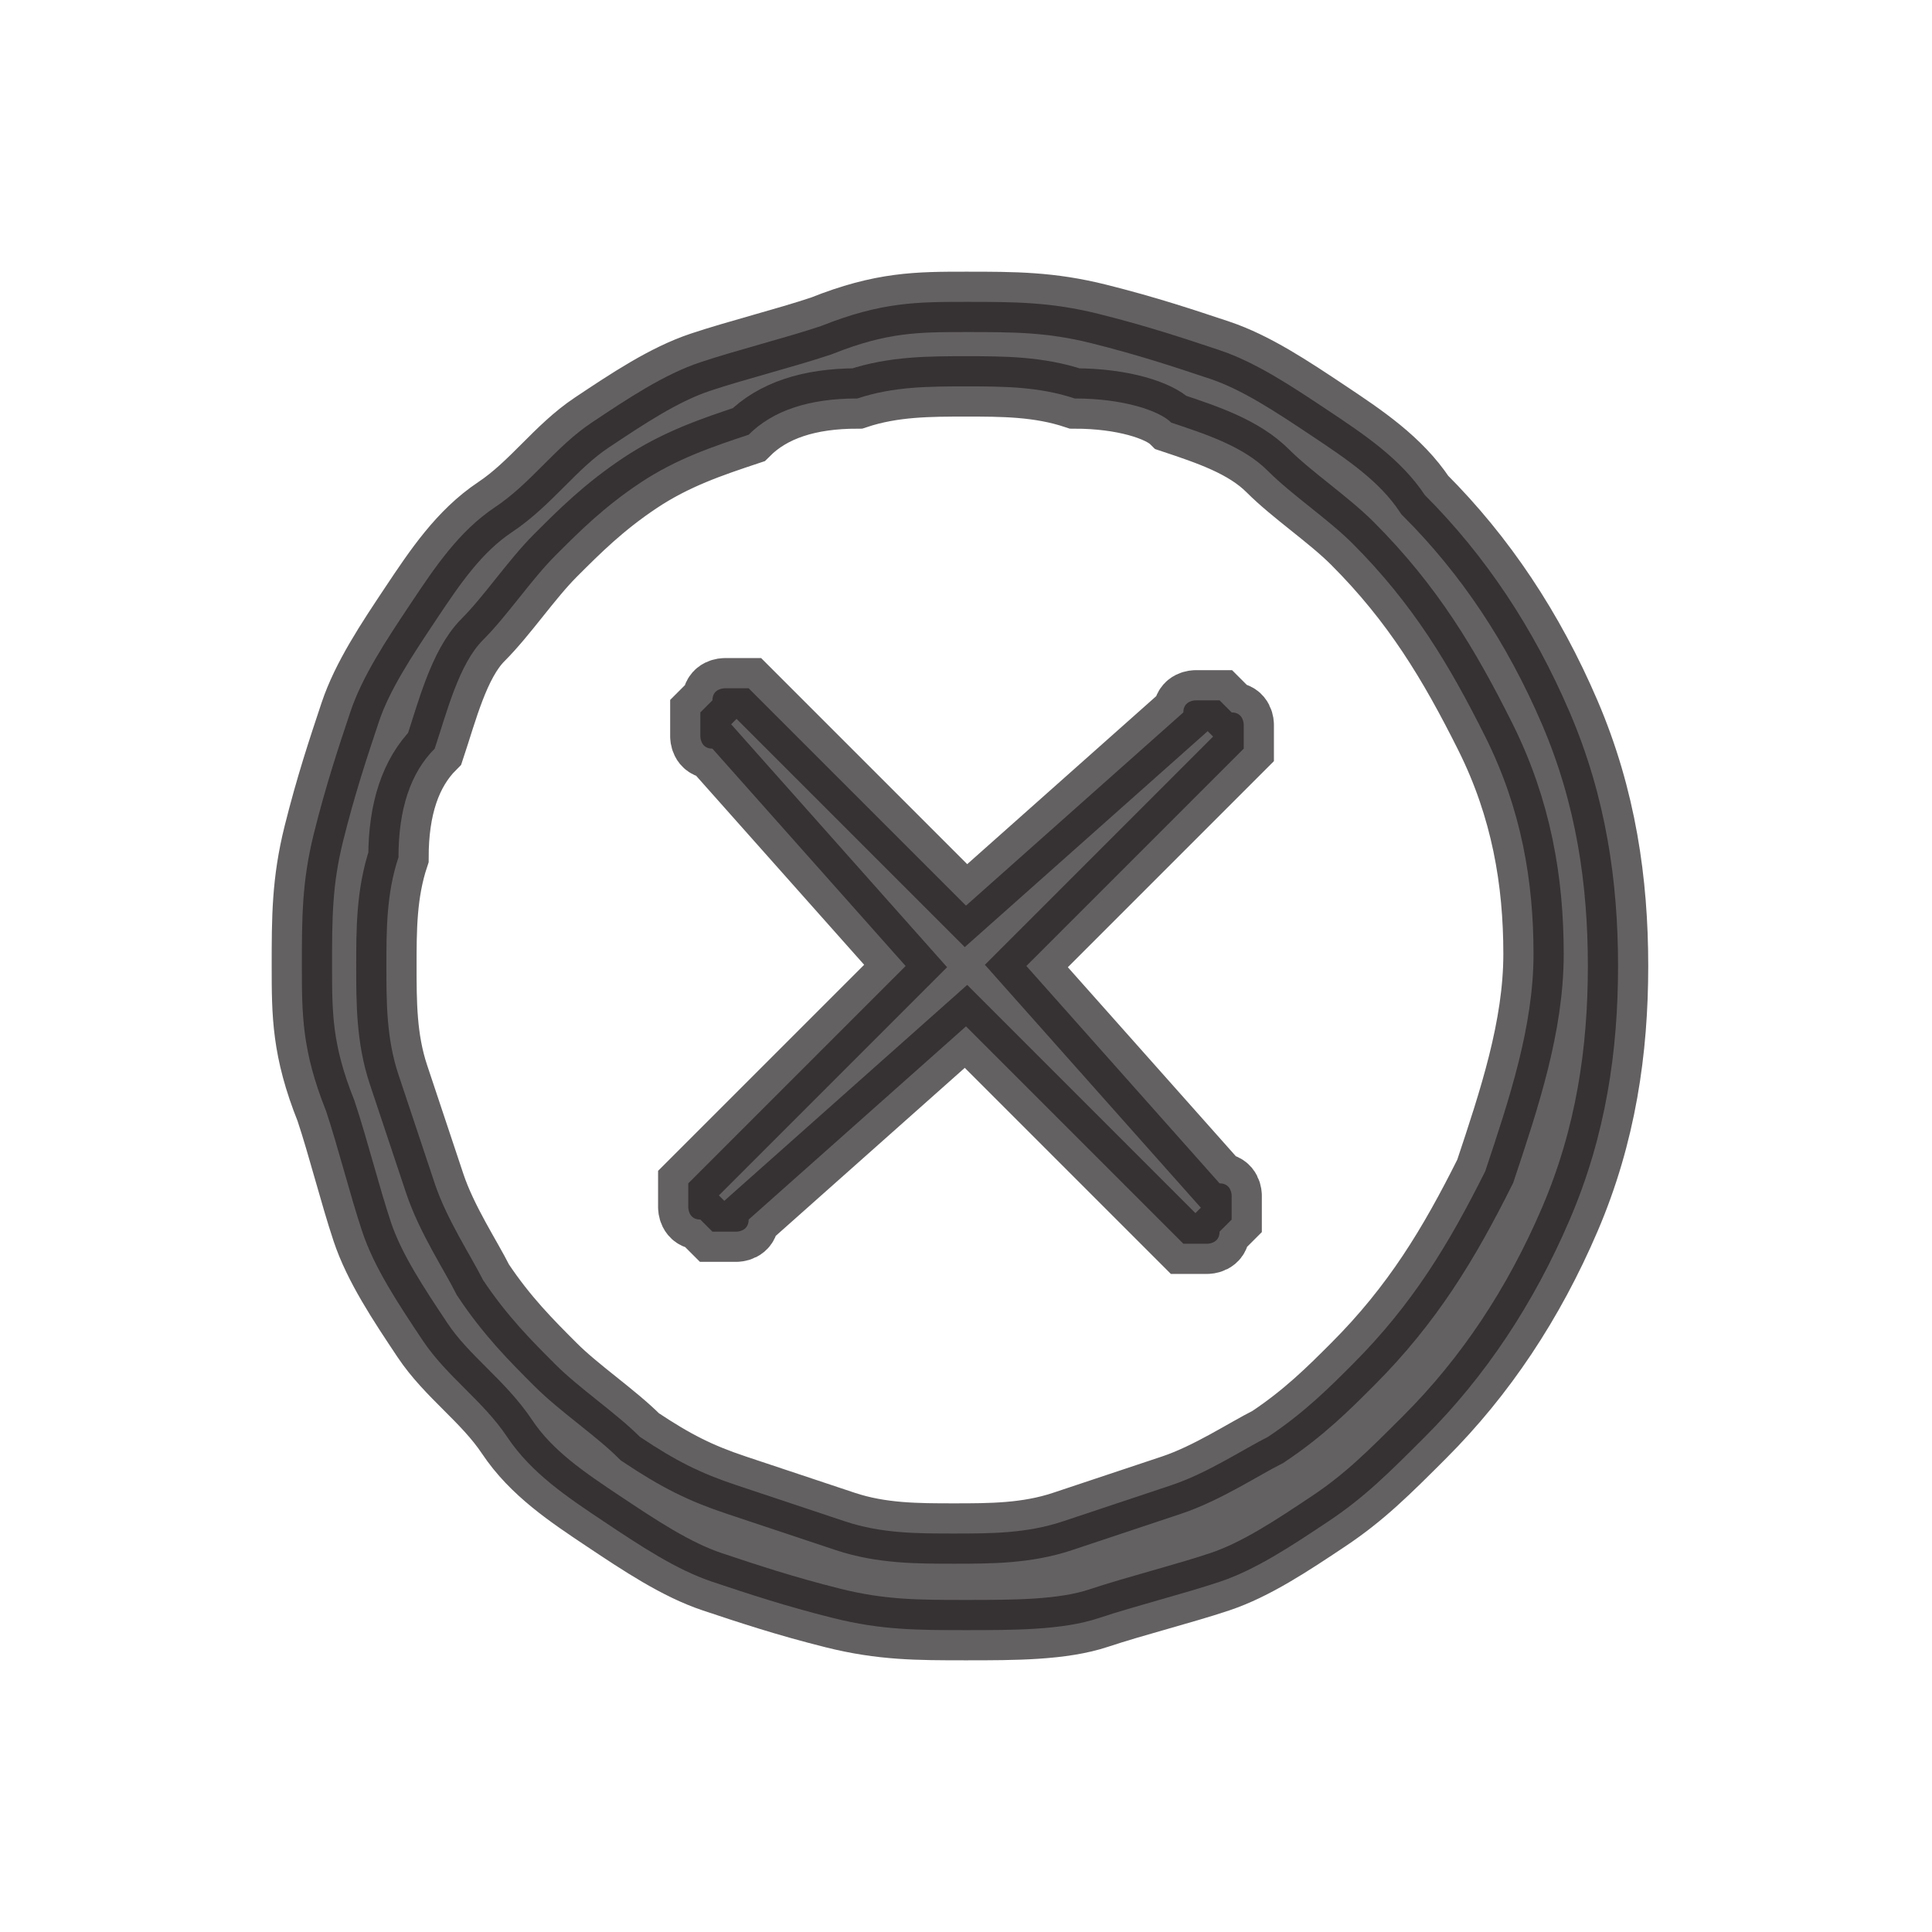 <svg xmlns="http://www.w3.org/2000/svg" xmlns:xlink="http://www.w3.org/1999/xlink" id="Layer_1" width="16" height="16" x="0" style="enable-background:new 0 0 16 16" y="0" version="1.1" viewBox="0 0 16 16" xml:space="preserve"><style type="text/css">.st0{opacity:.7;fill:#231f20;stroke:#231f20;stroke-width:.5;stroke-miterlimit:10}</style><g><path d="M6.9,13.4c-0.4-0.1-0.7-0.2-1-0.3c-0.3-0.1-0.6-0.3-0.9-0.5s-0.6-0.4-0.8-0.7s-0.5-0.5-0.7-0.8 c-0.2-0.3-0.4-0.6-0.5-0.9c-0.1-0.3-0.2-0.7-0.3-1C2.5,8.7,2.5,8.4,2.5,8s0-0.7,0.1-1.1c0.1-0.4,0.2-0.7,0.3-1 c0.1-0.3,0.3-0.6,0.5-0.9c0.2-0.3,0.4-0.6,0.7-0.8s0.5-0.5,0.8-0.7c0.3-0.2,0.6-0.4,0.9-0.5c0.3-0.1,0.7-0.2,1-0.3 C7.3,2.5,7.6,2.5,8,2.5s0.7,0,1.1,0.1c0.4,0.1,0.7,0.2,1,0.3c0.3,0.1,0.6,0.3,0.9,0.5c0.3,0.2,0.6,0.4,0.8,0.7 c0.5,0.5,0.9,1.1,1.2,1.8c0.3,0.7,0.4,1.4,0.4,2.1c0,0.7-0.1,1.4-0.4,2.1c-0.3,0.7-0.7,1.3-1.2,1.8c-0.3,0.3-0.5,0.5-0.8,0.7 c-0.3,0.2-0.6,0.4-0.9,0.5c-0.3,0.1-0.7,0.2-1,0.3S8.4,13.5,8,13.5S7.3,13.5,6.9,13.4z M7.1,3.3C6.7,3.3,6.4,3.4,6.2,3.6 C5.9,3.7,5.6,3.8,5.3,4S4.8,4.4,4.6,4.6C4.4,4.8,4.2,5.1,4,5.3S3.7,5.9,3.6,6.2C3.4,6.4,3.3,6.7,3.3,7.1C3.2,7.4,3.2,7.7,3.2,8 s0,0.6,0.1,0.9s0.2,0.6,0.3,0.9c0.1,0.3,0.3,0.6,0.4,0.8c0.2,0.3,0.4,0.5,0.6,0.7c0.2,0.2,0.5,0.4,0.7,0.6c0.3,0.2,0.5,0.3,0.8,0.4 c0.3,0.1,0.6,0.2,0.9,0.3c0.3,0.1,0.6,0.1,0.9,0.1s0.6,0,0.9-0.1c0.3-0.1,0.6-0.2,0.9-0.3c0.3-0.1,0.6-0.3,0.8-0.4 c0.3-0.2,0.5-0.4,0.7-0.6c0.5-0.5,0.8-1,1.1-1.6c0.2-0.6,0.4-1.2,0.4-1.8c0-0.6-0.1-1.2-0.4-1.8s-0.6-1.1-1.1-1.6 c-0.2-0.2-0.5-0.4-0.7-0.6s-0.5-0.3-0.8-0.4C9.6,3.4,9.3,3.3,8.9,3.3C8.6,3.2,8.3,3.2,8,3.2S7.4,3.2,7.1,3.3z M10.2,6.3 c0,0,0.1-0.1,0.1-0.1s0-0.1,0-0.1s0-0.1,0-0.1s0-0.1-0.1-0.1c0,0-0.1-0.1-0.1-0.1s-0.1,0-0.1,0s-0.1,0-0.1,0s-0.1,0-0.1,0.1L8,7.5 L6.3,5.8c0,0-0.1-0.1-0.1-0.1s-0.1,0-0.1,0s-0.1,0-0.1,0s-0.1,0-0.1,0.1c0,0-0.1,0.1-0.1,0.1s0,0.1,0,0.1s0,0.1,0,0.1 s0,0.1,0.1,0.1L7.5,8L5.8,9.7c0,0-0.1,0.1-0.1,0.1s0,0.1,0,0.1s0,0.1,0,0.1c0,0,0,0.1,0.1,0.1c0,0,0.1,0.1,0.1,0.1c0,0,0.1,0,0.1,0 s0.1,0,0.1,0c0,0,0.1,0,0.1-0.1L8,8.5l1.7,1.7c0,0,0.1,0.1,0.1,0.1c0,0,0.1,0,0.1,0s0.1,0,0.1,0c0,0,0.1,0,0.1-0.1 c0,0,0.1-0.1,0.1-0.1c0,0,0-0.1,0-0.1s0-0.1,0-0.1s0-0.1-0.1-0.1L8.5,8L10.2,6.3z" class="st0"/></g></svg>